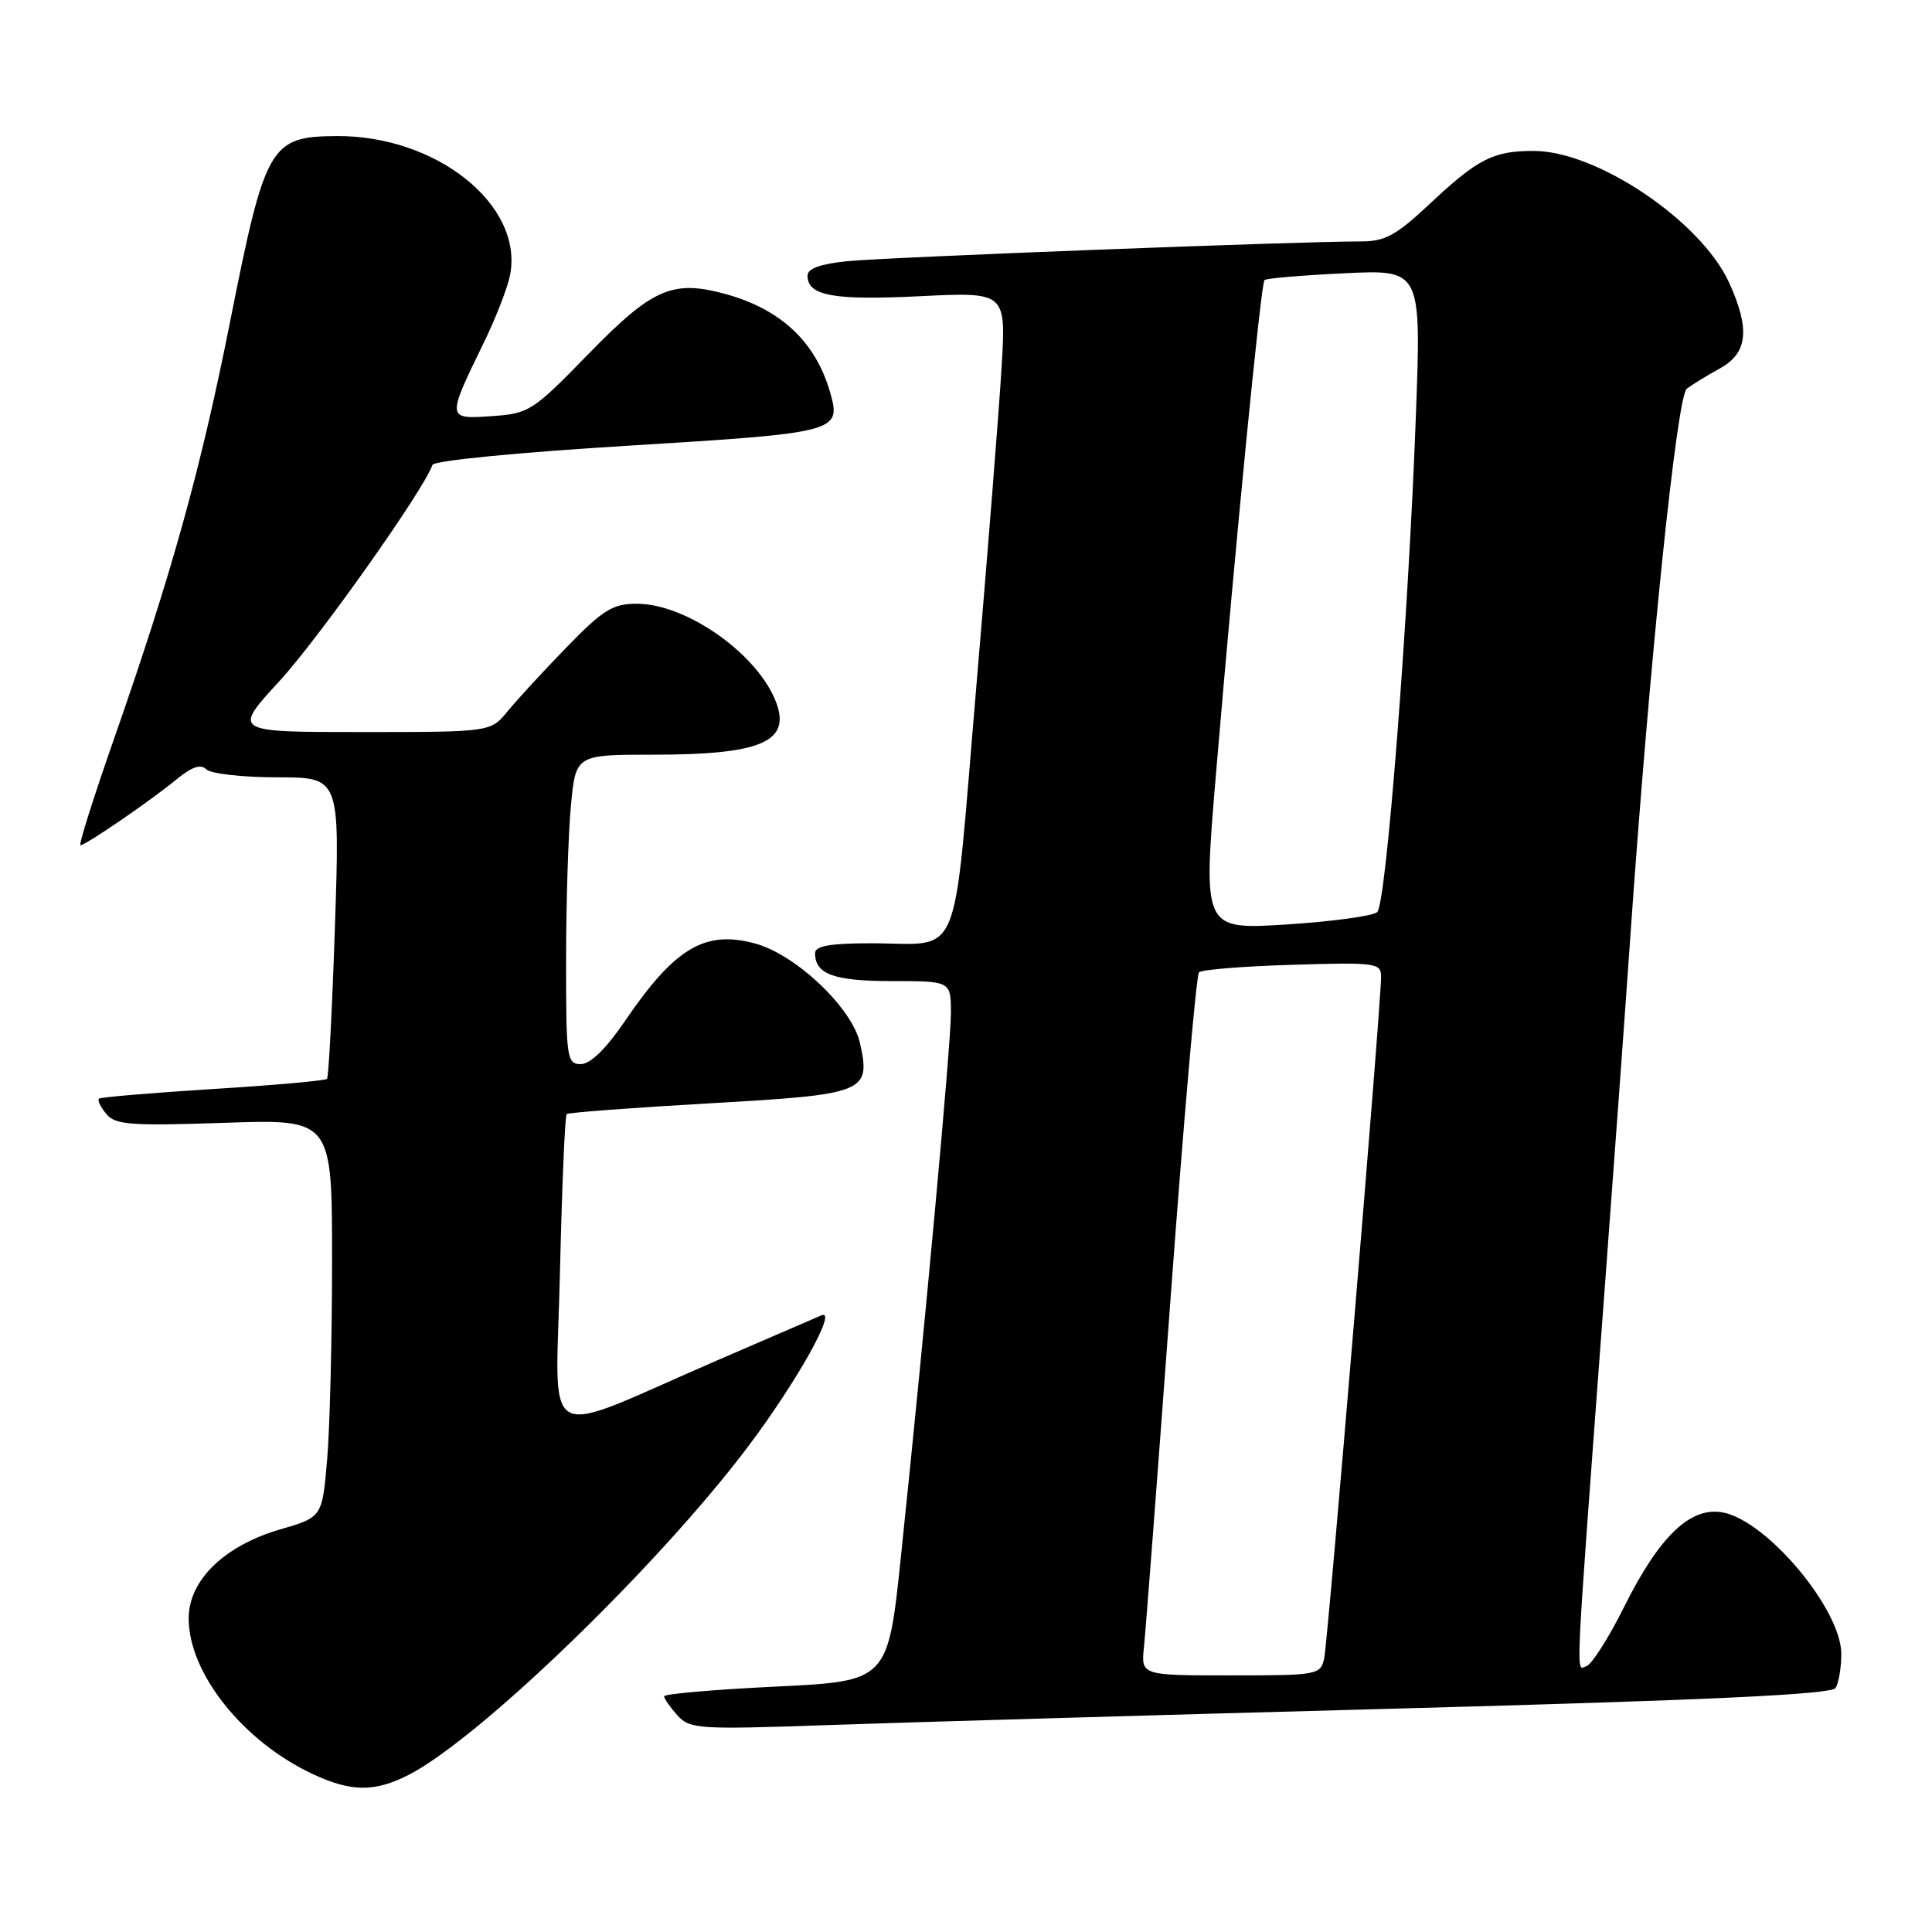<?xml version="1.0" encoding="UTF-8" standalone="no"?>
<!DOCTYPE svg PUBLIC "-//W3C//DTD SVG 1.1//EN" "http://www.w3.org/Graphics/SVG/1.1/DTD/svg11.dtd" >
<svg xmlns="http://www.w3.org/2000/svg" xmlns:xlink="http://www.w3.org/1999/xlink" version="1.1" viewBox="0 0 256 256">
 <g >
 <path fill="currentColor"
d=" M 54.11 235.20 C 63.48 230.42 87.22 207.47 99.10 191.71 C 105.61 183.06 111.04 173.35 108.84 174.29 C 108.10 174.60 101.88 177.29 95.00 180.27 C 71.09 190.63 73.66 192.08 74.20 168.54 C 74.46 157.24 74.86 147.82 75.09 147.62 C 75.31 147.42 83.81 146.78 93.96 146.20 C 114.75 145.02 115.40 144.76 113.95 138.21 C 112.92 133.56 105.44 126.46 100.02 125.01 C 93.41 123.22 89.40 125.61 82.84 135.25 C 80.31 138.97 78.23 141.00 76.96 141.00 C 75.11 141.00 75.00 140.25 75.01 127.25 C 75.01 119.69 75.30 110.46 75.65 106.75 C 76.29 100.00 76.29 100.00 86.58 100.00 C 100.81 100.00 104.81 98.30 102.85 93.08 C 100.45 86.70 90.99 80.00 84.38 80.00 C 81.19 80.00 79.91 80.79 75.09 85.75 C 72.02 88.91 68.49 92.74 67.26 94.25 C 65.01 97.00 65.01 97.00 47.92 97.00 C 30.82 97.00 30.82 97.00 37.03 90.25 C 42.26 84.55 56.23 64.82 57.30 61.60 C 57.49 61.04 68.72 59.94 83.36 59.05 C 111.02 57.36 111.50 57.23 110.00 52.01 C 108.06 45.24 103.40 40.90 95.92 38.90 C 89.06 37.07 86.38 38.26 77.91 46.97 C 70.60 54.48 70.10 54.80 65.16 55.14 C 59.18 55.56 59.18 55.52 64.06 45.50 C 65.68 42.20 67.26 38.12 67.59 36.43 C 69.37 27.17 57.86 17.95 44.62 18.03 C 35.77 18.09 35.15 19.16 30.48 42.66 C 26.61 62.15 22.77 75.98 15.15 97.78 C 12.41 105.60 10.39 112.00 10.66 112.00 C 11.35 112.00 19.97 106.09 23.39 103.27 C 25.43 101.60 26.60 101.20 27.34 101.94 C 27.92 102.52 32.14 103.00 36.72 103.00 C 45.04 103.00 45.04 103.00 44.38 122.75 C 44.02 133.61 43.55 142.70 43.33 142.95 C 43.12 143.19 36.32 143.80 28.22 144.30 C 20.12 144.81 13.32 145.38 13.11 145.58 C 12.89 145.79 13.33 146.70 14.09 147.61 C 15.28 149.05 17.29 149.20 29.73 148.78 C 44.00 148.29 44.00 148.29 44.00 166.99 C 44.00 177.28 43.71 189.15 43.35 193.36 C 42.70 201.03 42.70 201.03 37.11 202.66 C 29.72 204.81 25.00 209.40 25.00 214.44 C 25.00 221.73 32.24 230.79 41.50 235.10 C 46.55 237.45 49.65 237.47 54.11 235.20 Z  M 184.99 226.40 C 226.41 225.28 242.68 224.52 243.22 223.67 C 243.63 223.03 243.98 221.01 243.98 219.18 C 244.01 213.32 234.24 201.60 228.35 200.42 C 224.04 199.56 219.90 203.49 215.20 212.93 C 213.17 217.01 210.92 220.54 210.22 220.77 C 208.78 221.24 208.62 224.69 212.50 172.50 C 213.86 154.35 215.43 132.75 216.00 124.50 C 218.54 87.96 222.19 52.49 223.51 51.50 C 224.25 50.95 226.23 49.73 227.93 48.80 C 231.58 46.77 231.92 43.62 229.12 37.46 C 225.42 29.32 211.61 20.00 203.24 20.00 C 197.82 20.00 195.85 21.01 189.31 27.14 C 184.97 31.20 183.50 32.00 180.31 31.99 C 172.52 31.97 117.31 34.09 112.25 34.61 C 108.71 34.97 107.00 35.59 107.00 36.52 C 107.00 39.19 110.40 39.82 121.87 39.25 C 133.31 38.69 133.31 38.69 132.72 48.59 C 132.40 54.04 130.88 73.21 129.35 91.19 C 126.16 128.59 127.67 124.96 115.25 124.99 C 109.97 125.00 108.00 125.35 108.00 126.30 C 108.00 129.09 110.50 130.00 118.20 130.00 C 126.00 130.00 126.00 130.00 126.00 134.25 C 125.99 138.54 122.59 175.52 119.39 206.13 C 117.66 222.76 117.66 222.76 102.83 223.48 C 94.67 223.87 88.00 224.45 88.00 224.77 C 88.00 225.08 88.79 226.21 89.75 227.28 C 91.40 229.11 92.52 229.18 109.50 228.59 C 119.40 228.24 153.37 227.25 184.99 226.40 Z  M 151.58 218.25 C 151.80 216.19 153.39 195.38 155.11 172.00 C 156.83 148.62 158.52 129.20 158.87 128.84 C 159.22 128.48 164.79 128.03 171.25 127.84 C 182.36 127.50 183.00 127.59 183.00 129.44 C 183.00 133.15 175.96 217.51 175.46 219.75 C 174.98 221.93 174.59 222.00 163.08 222.00 C 151.19 222.00 151.19 222.00 151.58 218.25 Z  M 161.14 102.35 C 163.74 71.53 167.08 37.59 167.55 37.11 C 167.78 36.88 172.55 36.48 178.15 36.21 C 188.33 35.72 188.33 35.72 187.61 55.11 C 186.62 82.05 183.69 119.72 182.49 120.86 C 181.95 121.37 176.52 122.11 170.44 122.50 C 159.38 123.19 159.38 123.19 161.14 102.35 Z "/>
</g>
</svg>